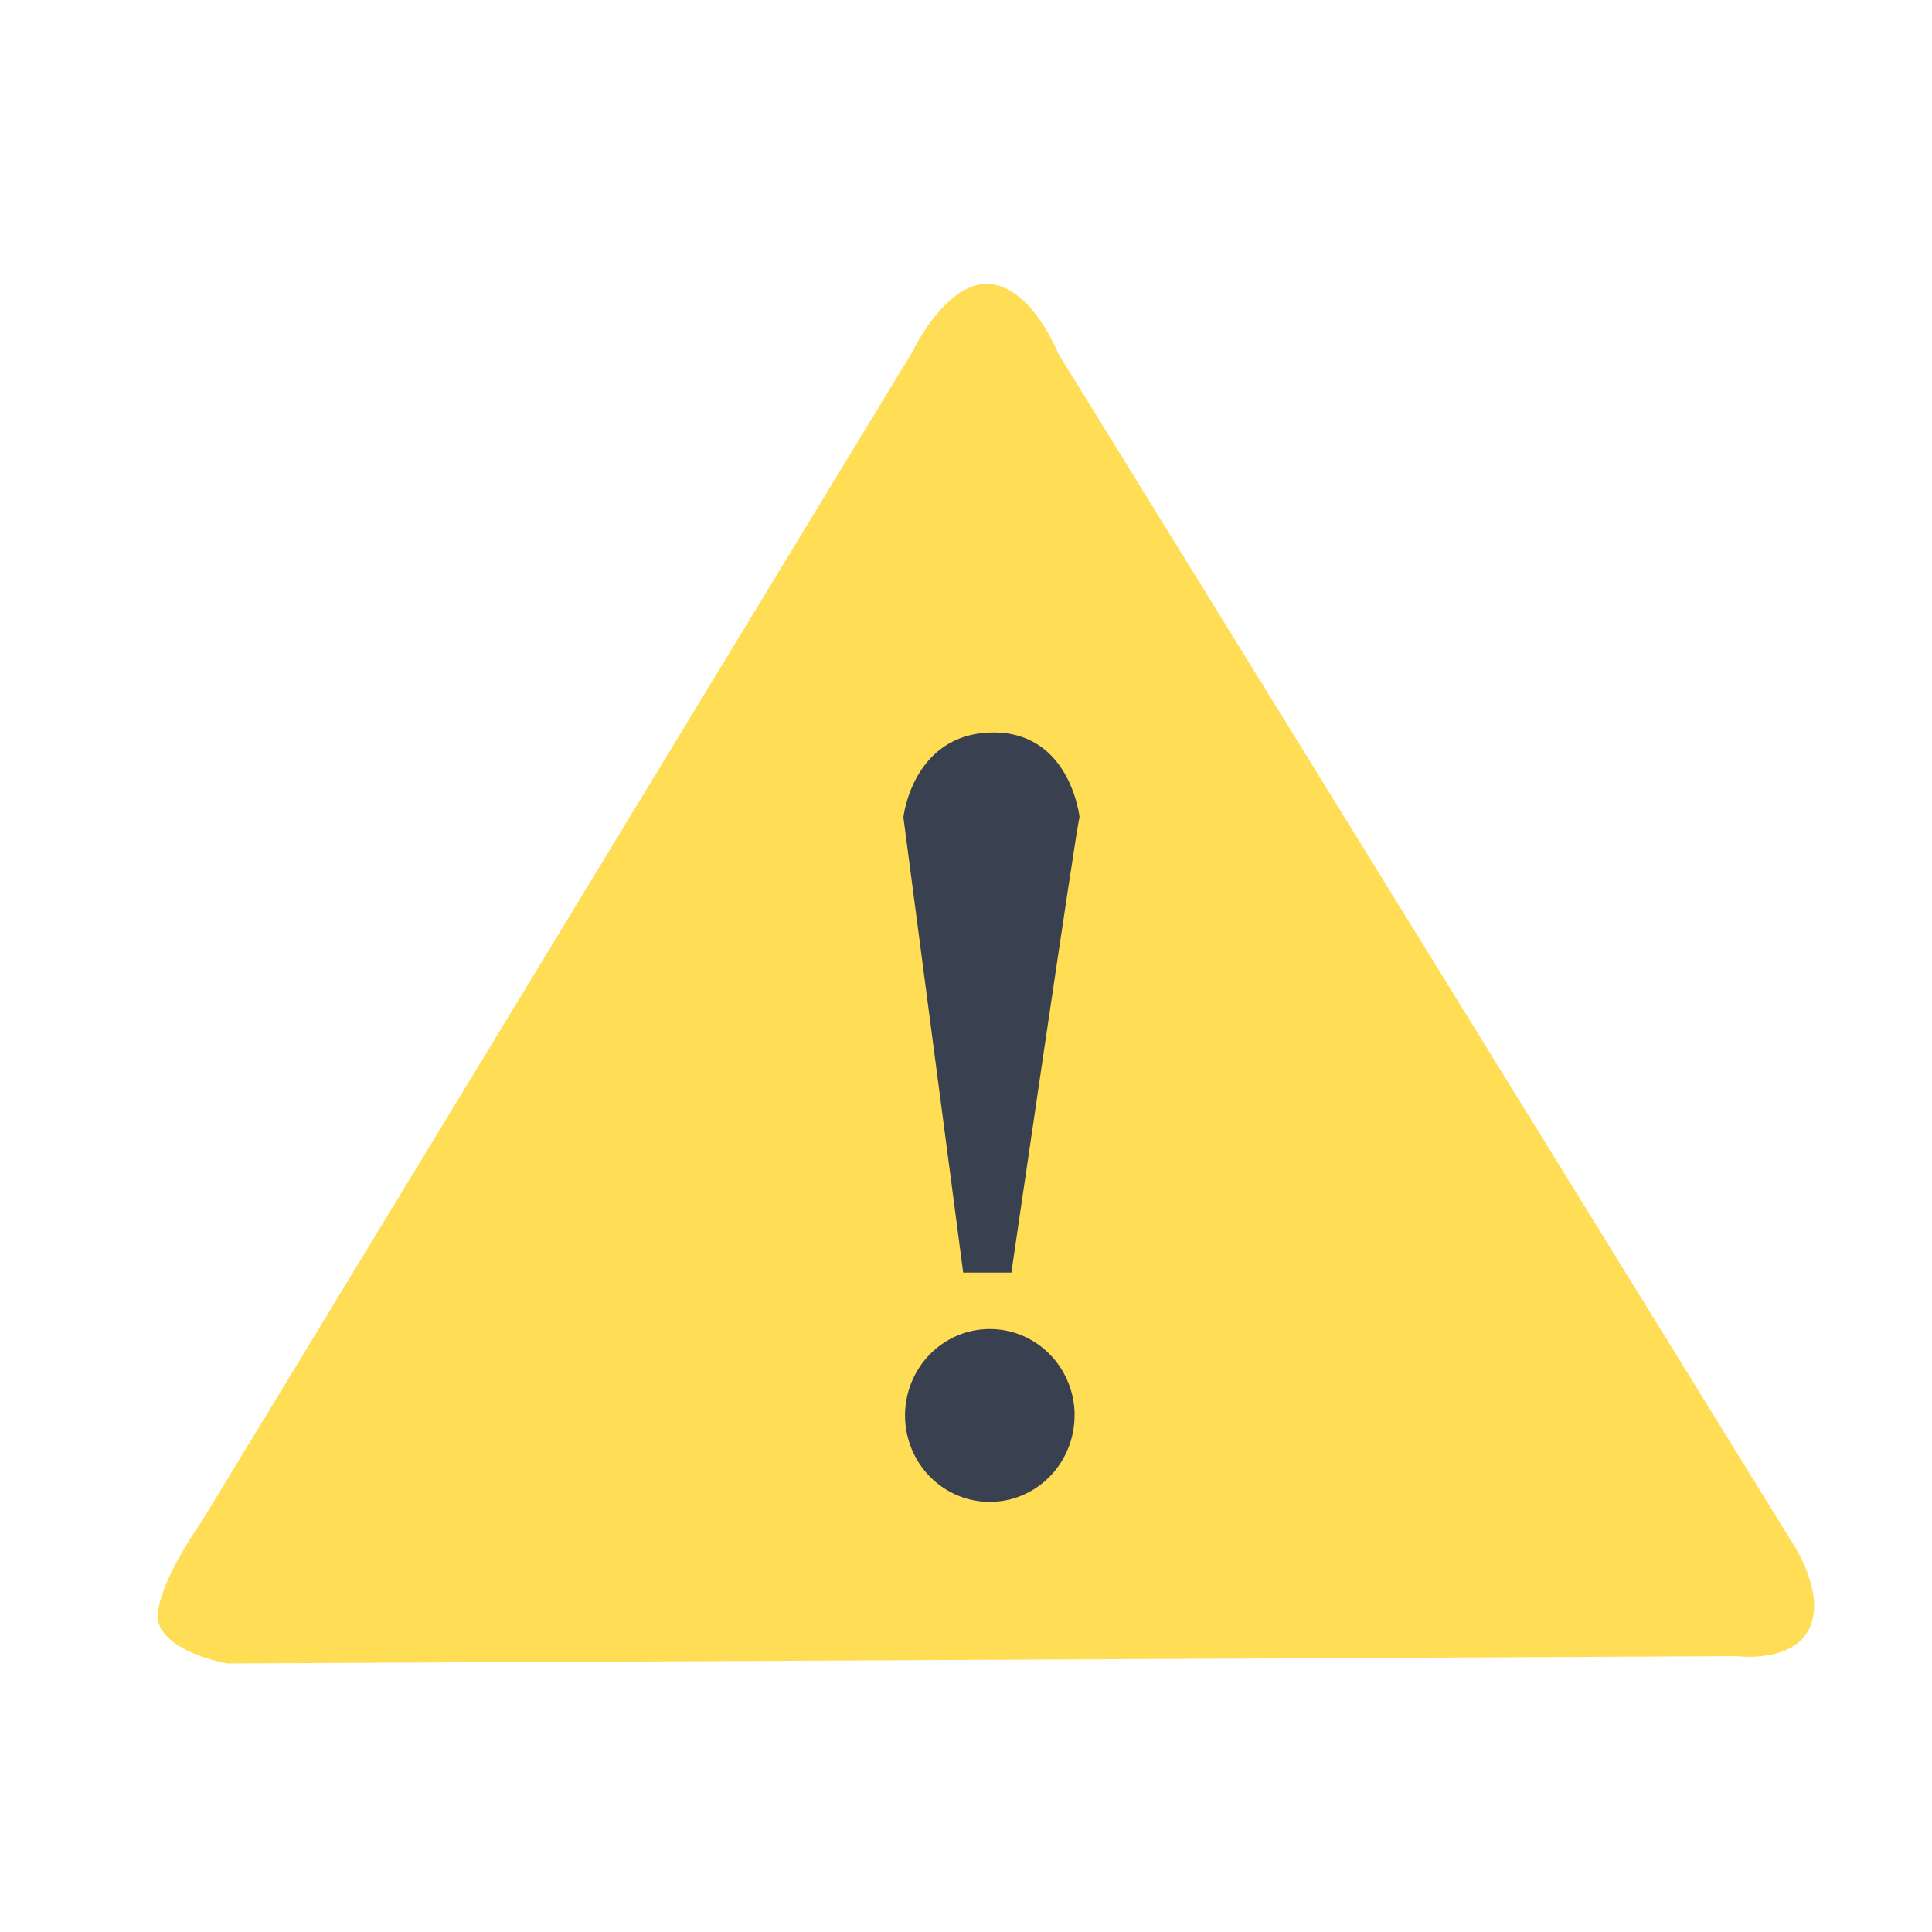 <?xml version="1.0" encoding="UTF-8" standalone="no"?>
<!-- Created with Inkscape (http://www.inkscape.org/) -->

<svg
   xmlns:dc="http://purl.org/dc/elements/1.1/"
   xmlns:cc="http://creativecommons.org/ns#"
   xmlns:rdf="http://www.w3.org/1999/02/22-rdf-syntax-ns#"
   xmlns:svg="http://www.w3.org/2000/svg"
   xmlns="http://www.w3.org/2000/svg"
   xmlns:sodipodi="http://sodipodi.sourceforge.net/DTD/sodipodi-0.dtd"
   xmlns:inkscape="http://www.inkscape.org/namespaces/inkscape"
   width="22"
   height="22"
   id="svg2"
   version="1.1"
   inkscape:version="0.91 r13725"
   sodipodi:docname="gtk-dialog-error.svg">
  <defs
     id="defs4" />
  <sodipodi:namedview
     id="base"
     pagecolor="#ffffff"
     bordercolor="#666666"
     borderopacity="1.0"
     inkscape:pageopacity="0.0"
     inkscape:pageshadow="2"
     inkscape:zoom="15.839192"
     inkscape:cx="19.161879"
     inkscape:cy="10.003074"
     inkscape:document-units="px"
     inkscape:current-layer="layer1"
     showgrid="false"
     inkscape:window-width="1366"
     inkscape:window-height="708"
     inkscape:window-x="0"
     inkscape:window-y="0"
     inkscape:window-maximized="1" />
  <g
     inkscape:label="Layer 1"
     inkscape:groupmode="layer"
     id="layer1"
     transform="translate(0,-1030.362)">
    <g
       id="g4136">
      <path
         sodipodi:nodetypes="cczcczcczc"
         inkscape:connector-curvature="0"
         id="path3778-5"
         d="m 2.594,1049.304 17.181,-0.083 c 0,0 0.657,0.087 0.837,-0.333 0.18,-0.42 -0.228,-1 -0.228,-1 l -8.333,-13.499 c 0,0 -0.303,-0.767 -0.792,-0.794 -0.489,-0.027 -0.867,0.769 -0.867,0.769 l -8.09,13.315 c 0,0 -0.633,0.887 -0.48,1.206 0.153,0.319 0.772,0.419 0.772,0.419 z"
         style="fill:#ffdd55;fill-opacity:1;stroke:none;stroke-width:1.125;stroke-miterlimit:4;stroke-dasharray:none;stroke-opacity:1" />
      <path
         sodipodi:open="true"
         sodipodi:end="6.2784904"
         sodipodi:start="0"
         d="m 12.236,1046.48 a 0.965,0.984 0 0 1 -0.964,0.984 0.965,0.984 0 0 1 -0.966,-0.982 0.965,0.984 0 0 1 0.962,-0.986 0.965,0.984 0 0 1 0.969,0.979"
         sodipodi:ry="0.98407632"
         sodipodi:rx="0.96515179"
         sodipodi:cy="1046.4803"
         sodipodi:cx="11.270796"
         id="path2997-3"
         style="fill:#394050;fill-opacity:1;stroke:none"
         sodipodi:type="arc" />
      <path
         sodipodi:nodetypes="ccczcc"
         inkscape:connector-curvature="0"
         id="path2999-5"
         d="m 10.968,1044.853 0.549,0 c 0,0 0.753,-5.166 0.776,-5.185 0,0 -0.104,-0.983 -1.003,-0.965 -0.899,0.018 -1.003,0.965 -1.003,0.965 z"
         style="fill:#394050;fill-opacity:1;stroke:none" />
    </g>
  </g>
</svg>

